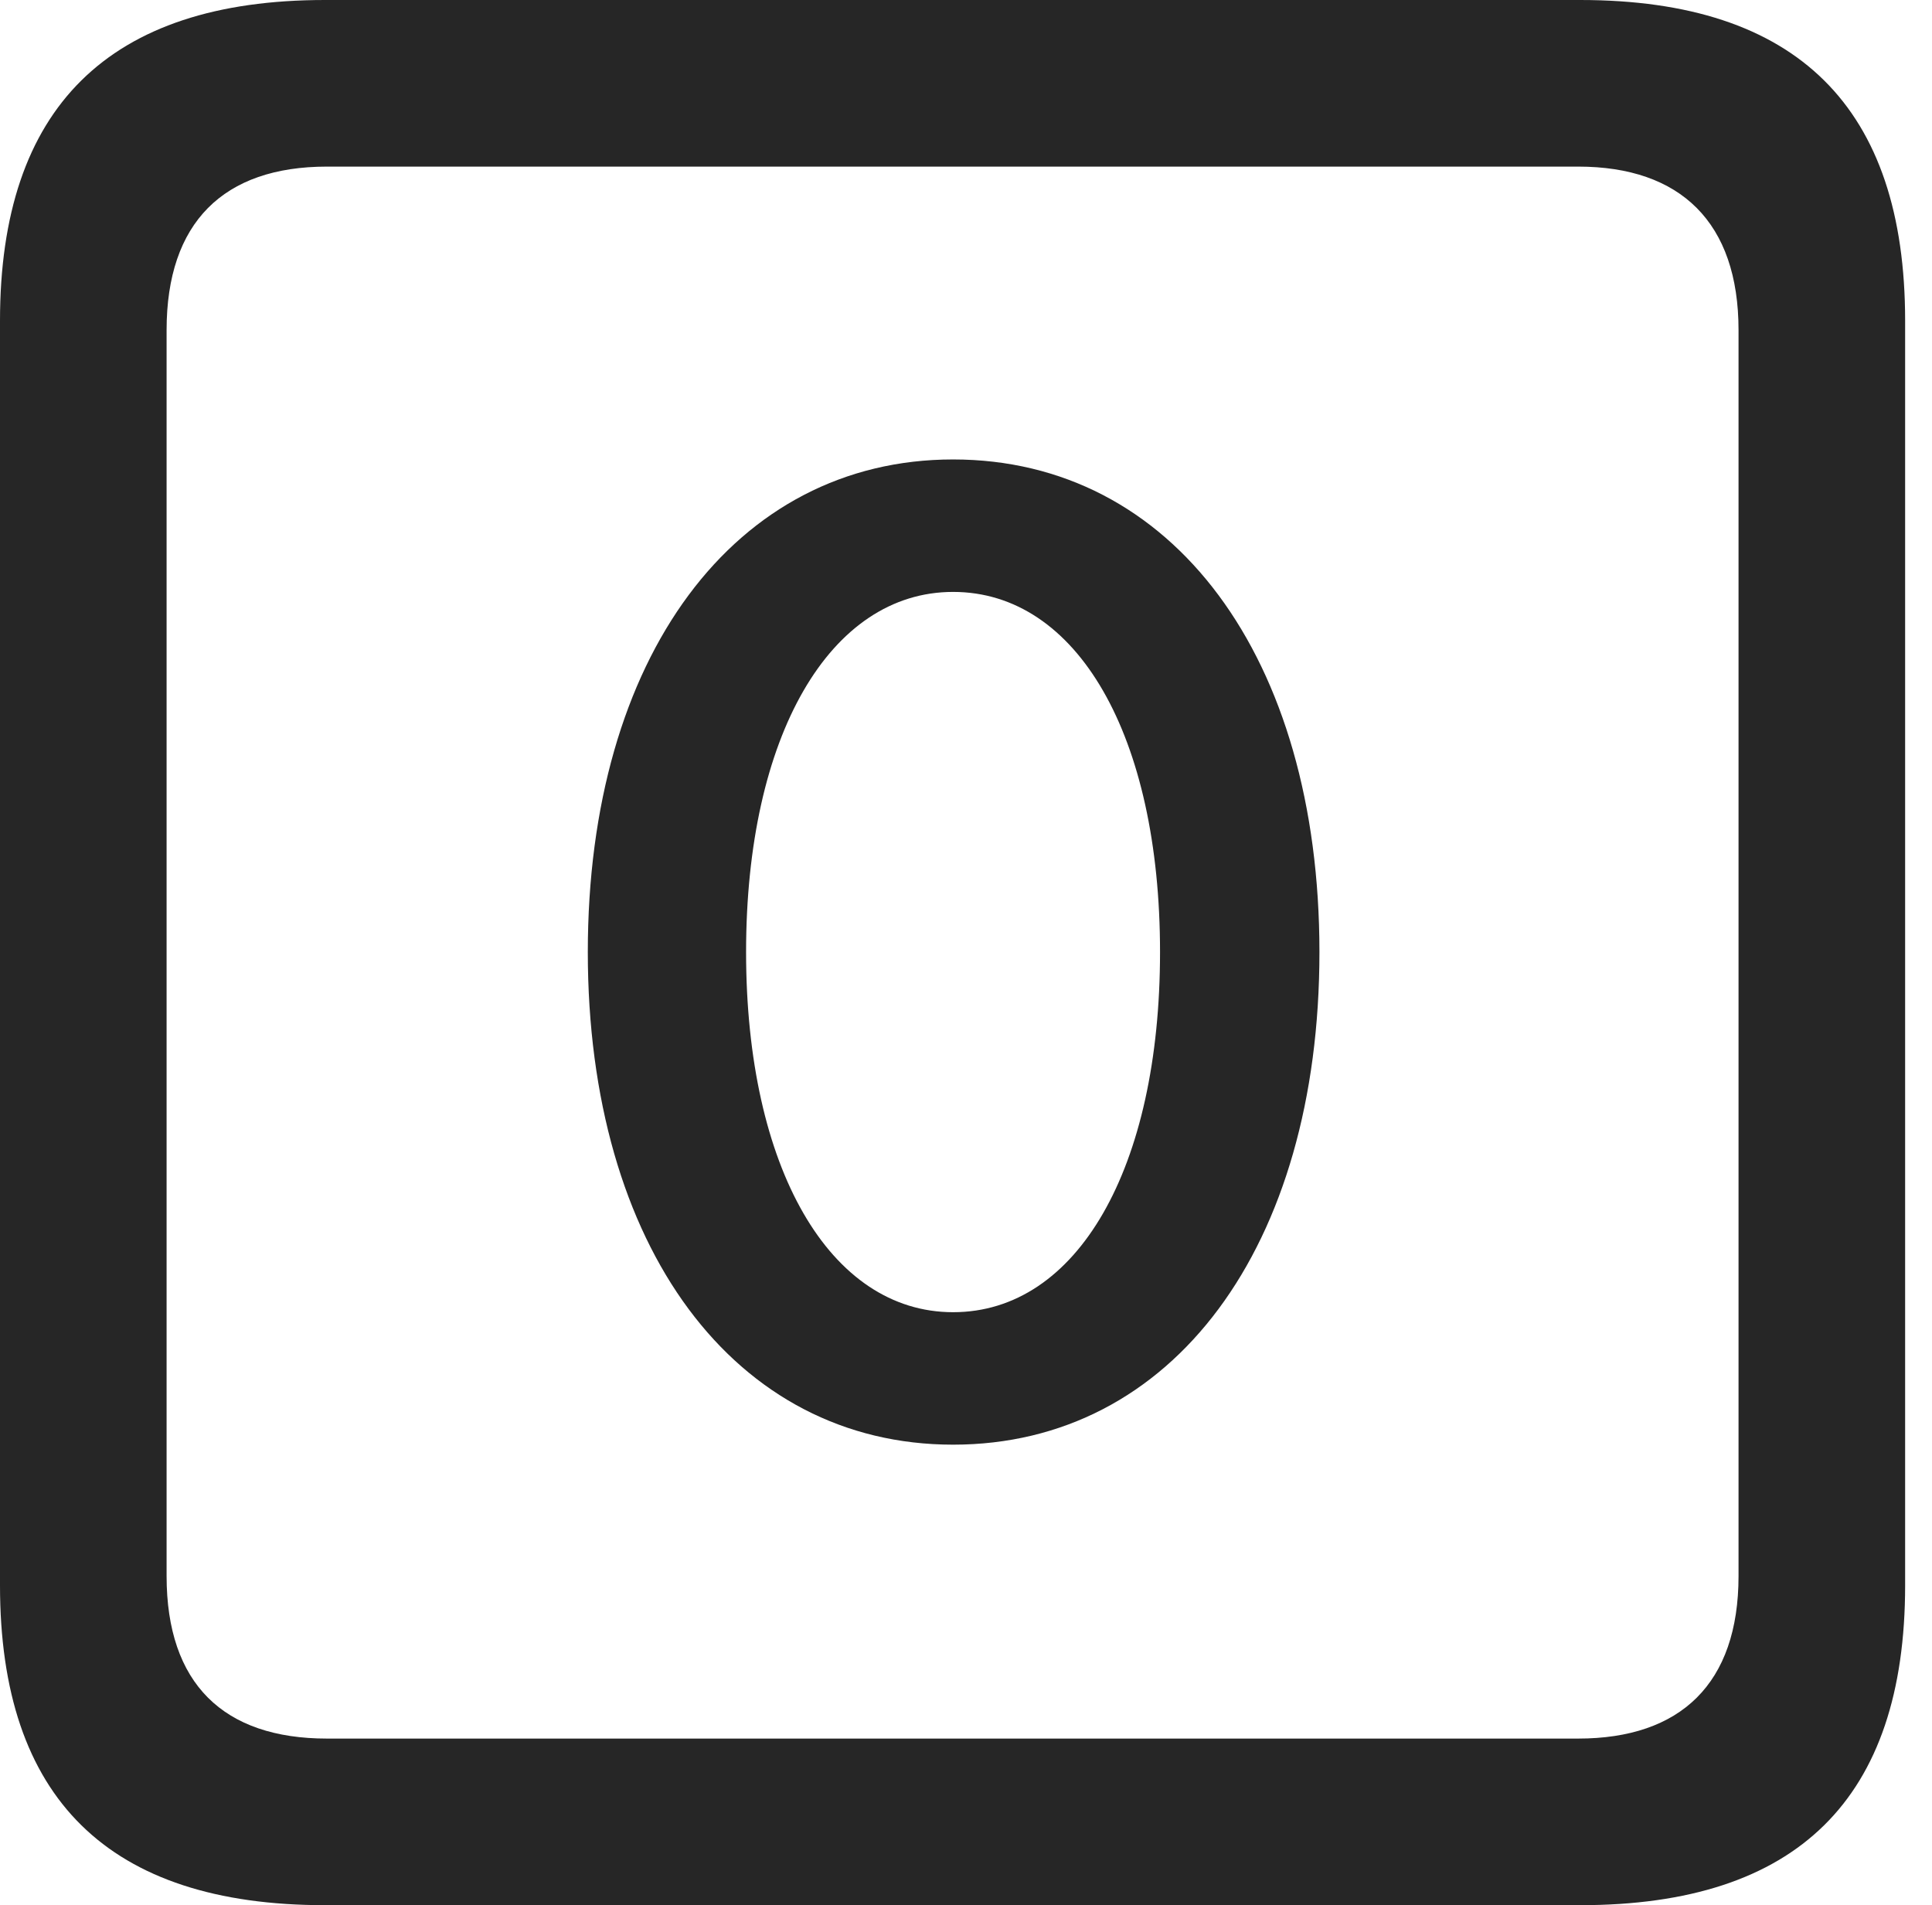 <?xml version="1.0" encoding="UTF-8"?>
<!--Generator: Apple Native CoreSVG 326-->
<!DOCTYPE svg
PUBLIC "-//W3C//DTD SVG 1.1//EN"
       "http://www.w3.org/Graphics/SVG/1.1/DTD/svg11.dtd">
<svg version="1.1" xmlns="http://www.w3.org/2000/svg" xmlns:xlink="http://www.w3.org/1999/xlink" viewBox="0 0 25.525 25.17">
 <g>
  <rect height="25.17" opacity="0" width="25.525" x="0" y="0"/>
  <path d="M4.293 25.17L20.877 25.17C23.748 25.17 25.17 23.762 25.17 20.945L25.17 4.238C25.17 1.422 23.748 0 20.877 0L4.293 0C1.436 0 0 1.422 0 4.238L0 20.945C0 23.762 1.436 25.17 4.293 25.17ZM4.32 22.969C2.953 22.969 2.201 22.244 2.201 20.822L2.201 4.361C2.201 2.939 2.953 2.201 4.32 2.201L20.85 2.201C22.203 2.201 22.969 2.939 22.969 4.361L22.969 20.822C22.969 22.244 22.203 22.969 20.85 22.969Z" fill="black" fill-opacity="0.85"/>
  <path d="M12.592 19.086C15.49 19.086 17.432 16.475 17.432 12.578C17.432 8.682 15.49 6.07 12.592 6.07C9.707 6.07 7.766 8.682 7.766 12.578C7.766 16.475 9.707 19.086 12.592 19.086ZM12.592 17.336C10.965 17.336 9.857 15.435 9.857 12.578C9.857 9.721 10.965 7.82 12.592 7.82C14.232 7.82 15.326 9.721 15.326 12.578C15.326 15.435 14.232 17.336 12.592 17.336Z" fill="black" fill-opacity="0.85"/>
 </g>
</svg>
